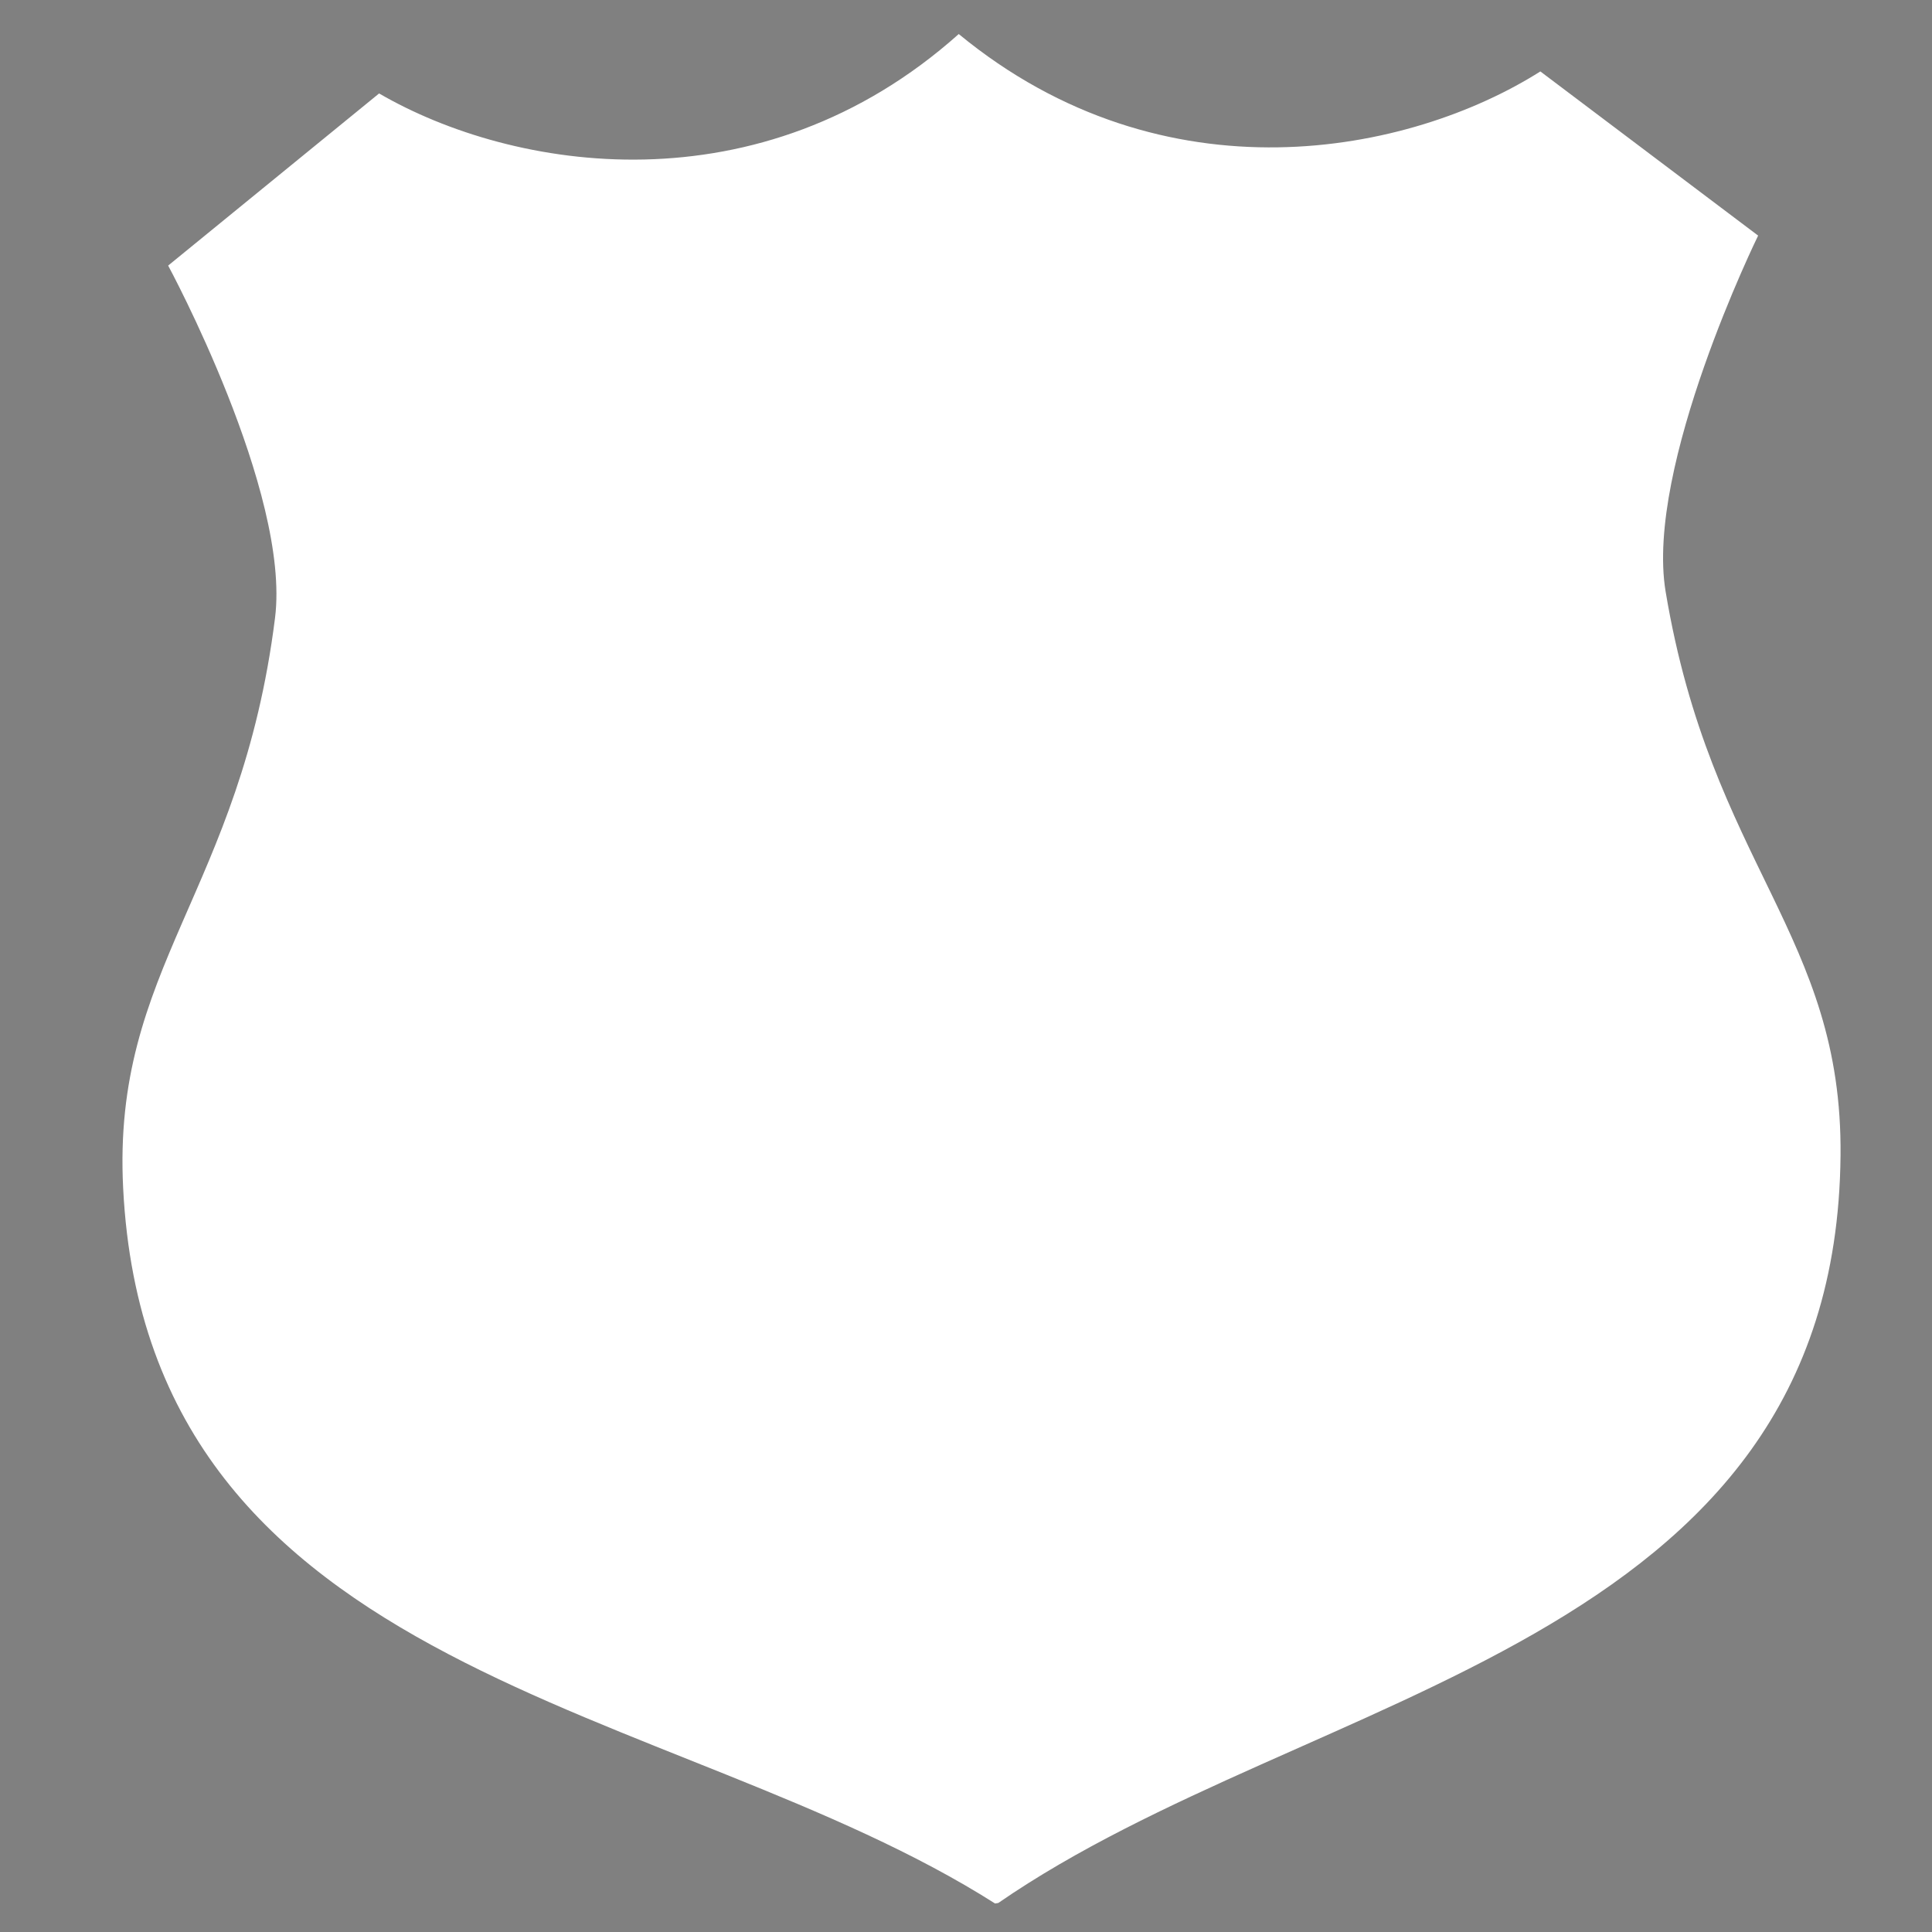<?xml version="1.0" encoding="UTF-8" standalone="no"?>
<!-- Generator: Adobe Illustrator 16.0.0, SVG Export Plug-In . SVG Version: 6.00 Build 0)  -->

<svg
   xmlns:dc="http://purl.org/dc/elements/1.1/"
   xmlns:cc="http://creativecommons.org/ns#"
   xmlns:rdf="http://www.w3.org/1999/02/22-rdf-syntax-ns#"
   xmlns:svg="http://www.w3.org/2000/svg"
   xmlns="http://www.w3.org/2000/svg"
   xmlns:sodipodi="http://sodipodi.sourceforge.net/DTD/sodipodi-0.dtd"
   xmlns:inkscape="http://www.inkscape.org/namespaces/inkscape"
   version="1.1"
   id="svg2"
   inkscape:output_extension="org.inkscape.output.svg.inkscape"
   sodipodi:docname="background_security_b.svg"
   inkscape:version="0.92.1 r15371"
   sodipodi:version="0.32"
   x="0px"
   y="0px"
   width="618.667"
   height="618.667"
   viewBox="0 0 580 580"
   enable-background="new 0 0 580 580"
   xml:space="preserve"><rect x="0" y="0" width="580" height="580" fill="#808080" stroke="none"/><sodipodi:namedview
     showgrid="false"
     inkscape:cy="266.79381"
     inkscape:cx="233.58344"
     inkscape:zoom="0.79627887"
     pagecolor="#ff0000"
     bordercolor="#666666"
     guidetolerance="10.0"
     objecttolerance="10.0"
     gridtolerance="10.0"
     borderopacity="1.0"
     id="base"
     inkscape:current-layer="svg2"
     inkscape:window-y="184"
     inkscape:window-x="414"
     inkscape:pageopacity="0.0"
     inkscape:pageshadow="2"
     inkscape:window-height="749"
     inkscape:window-width="1105"
     inkscape:window-maximized="0" /><defs
     id="defs3685"><inkscape:perspective
       inkscape:vp_z="579.99998 : 289.99999 : 1"
       inkscape:vp_y="0 : 999.99997 : 0"
       inkscape:vp_x="0 : 289.99999 : 1"
       sodipodi:type="inkscape:persp3d"
       id="perspective3653"
       inkscape:persp3d-origin="289.99999 : 193.33332 : 1" /><inkscape:perspective
       inkscape:vp_z="355.02398 : 217.52999 : 1"
       inkscape:vp_y="0 : 999.99997 : 0"
       inkscape:vp_x="0 : 217.52999 : 1"
       sodipodi:type="inkscape:persp3d"
       id="perspective2512"
       inkscape:persp3d-origin="177.51199 : 145.02 : 1" /><inkscape:perspective
       inkscape:vp_z="744.09445 : 526.18108 : 1"
       inkscape:vp_y="0 : 999.99997 : 0"
       inkscape:vp_x="0 : 526.18108 : 1"
       sodipodi:type="inkscape:persp3d"
       id="perspective3305"
       inkscape:persp3d-origin="372.04723 : 350.78738 : 1" /><inkscape:perspective
       inkscape:vp_z="744.09445 : 526.18108 : 1"
       inkscape:vp_y="0 : 999.99997 : 0"
       inkscape:vp_x="0 : 526.18108 : 1"
       sodipodi:type="inkscape:persp3d"
       id="perspective3354"
       inkscape:persp3d-origin="372.04723 : 350.78738 : 1" /></defs><path
     id="path4295"
     sodipodi:nodetypes="cccscccccsccc"
     fill="param(fill)"
     stroke="param(outline)"
     stroke-width="param(outline-width)"
     d="m 299.7,571.284 v 0 c 93.761,-64.756 251.443,-76.337 252.842,-224.323 0.668,-66.356 -38.82,-87.323 -52.508,-169.35 -6.26,-37.508 27.77,-106.881 27.77,-106.881 L 462.426,21.444 C 423.251,46.248 349.659,61.148 287.823,10.22 228.102,63.543 153.961,51.385 113.809,28.054 L 50.481,79.729 c 0,0 36.818,68.059 32.086,105.771 -10.349,82.471 -48.956,104.888 -45.596,171.17 7.403,147.822 165.438,153.543 261.755,214.771 v 0"
     inkscape:connector-curvature="0"
     style="fill:#ffffff" /></svg>